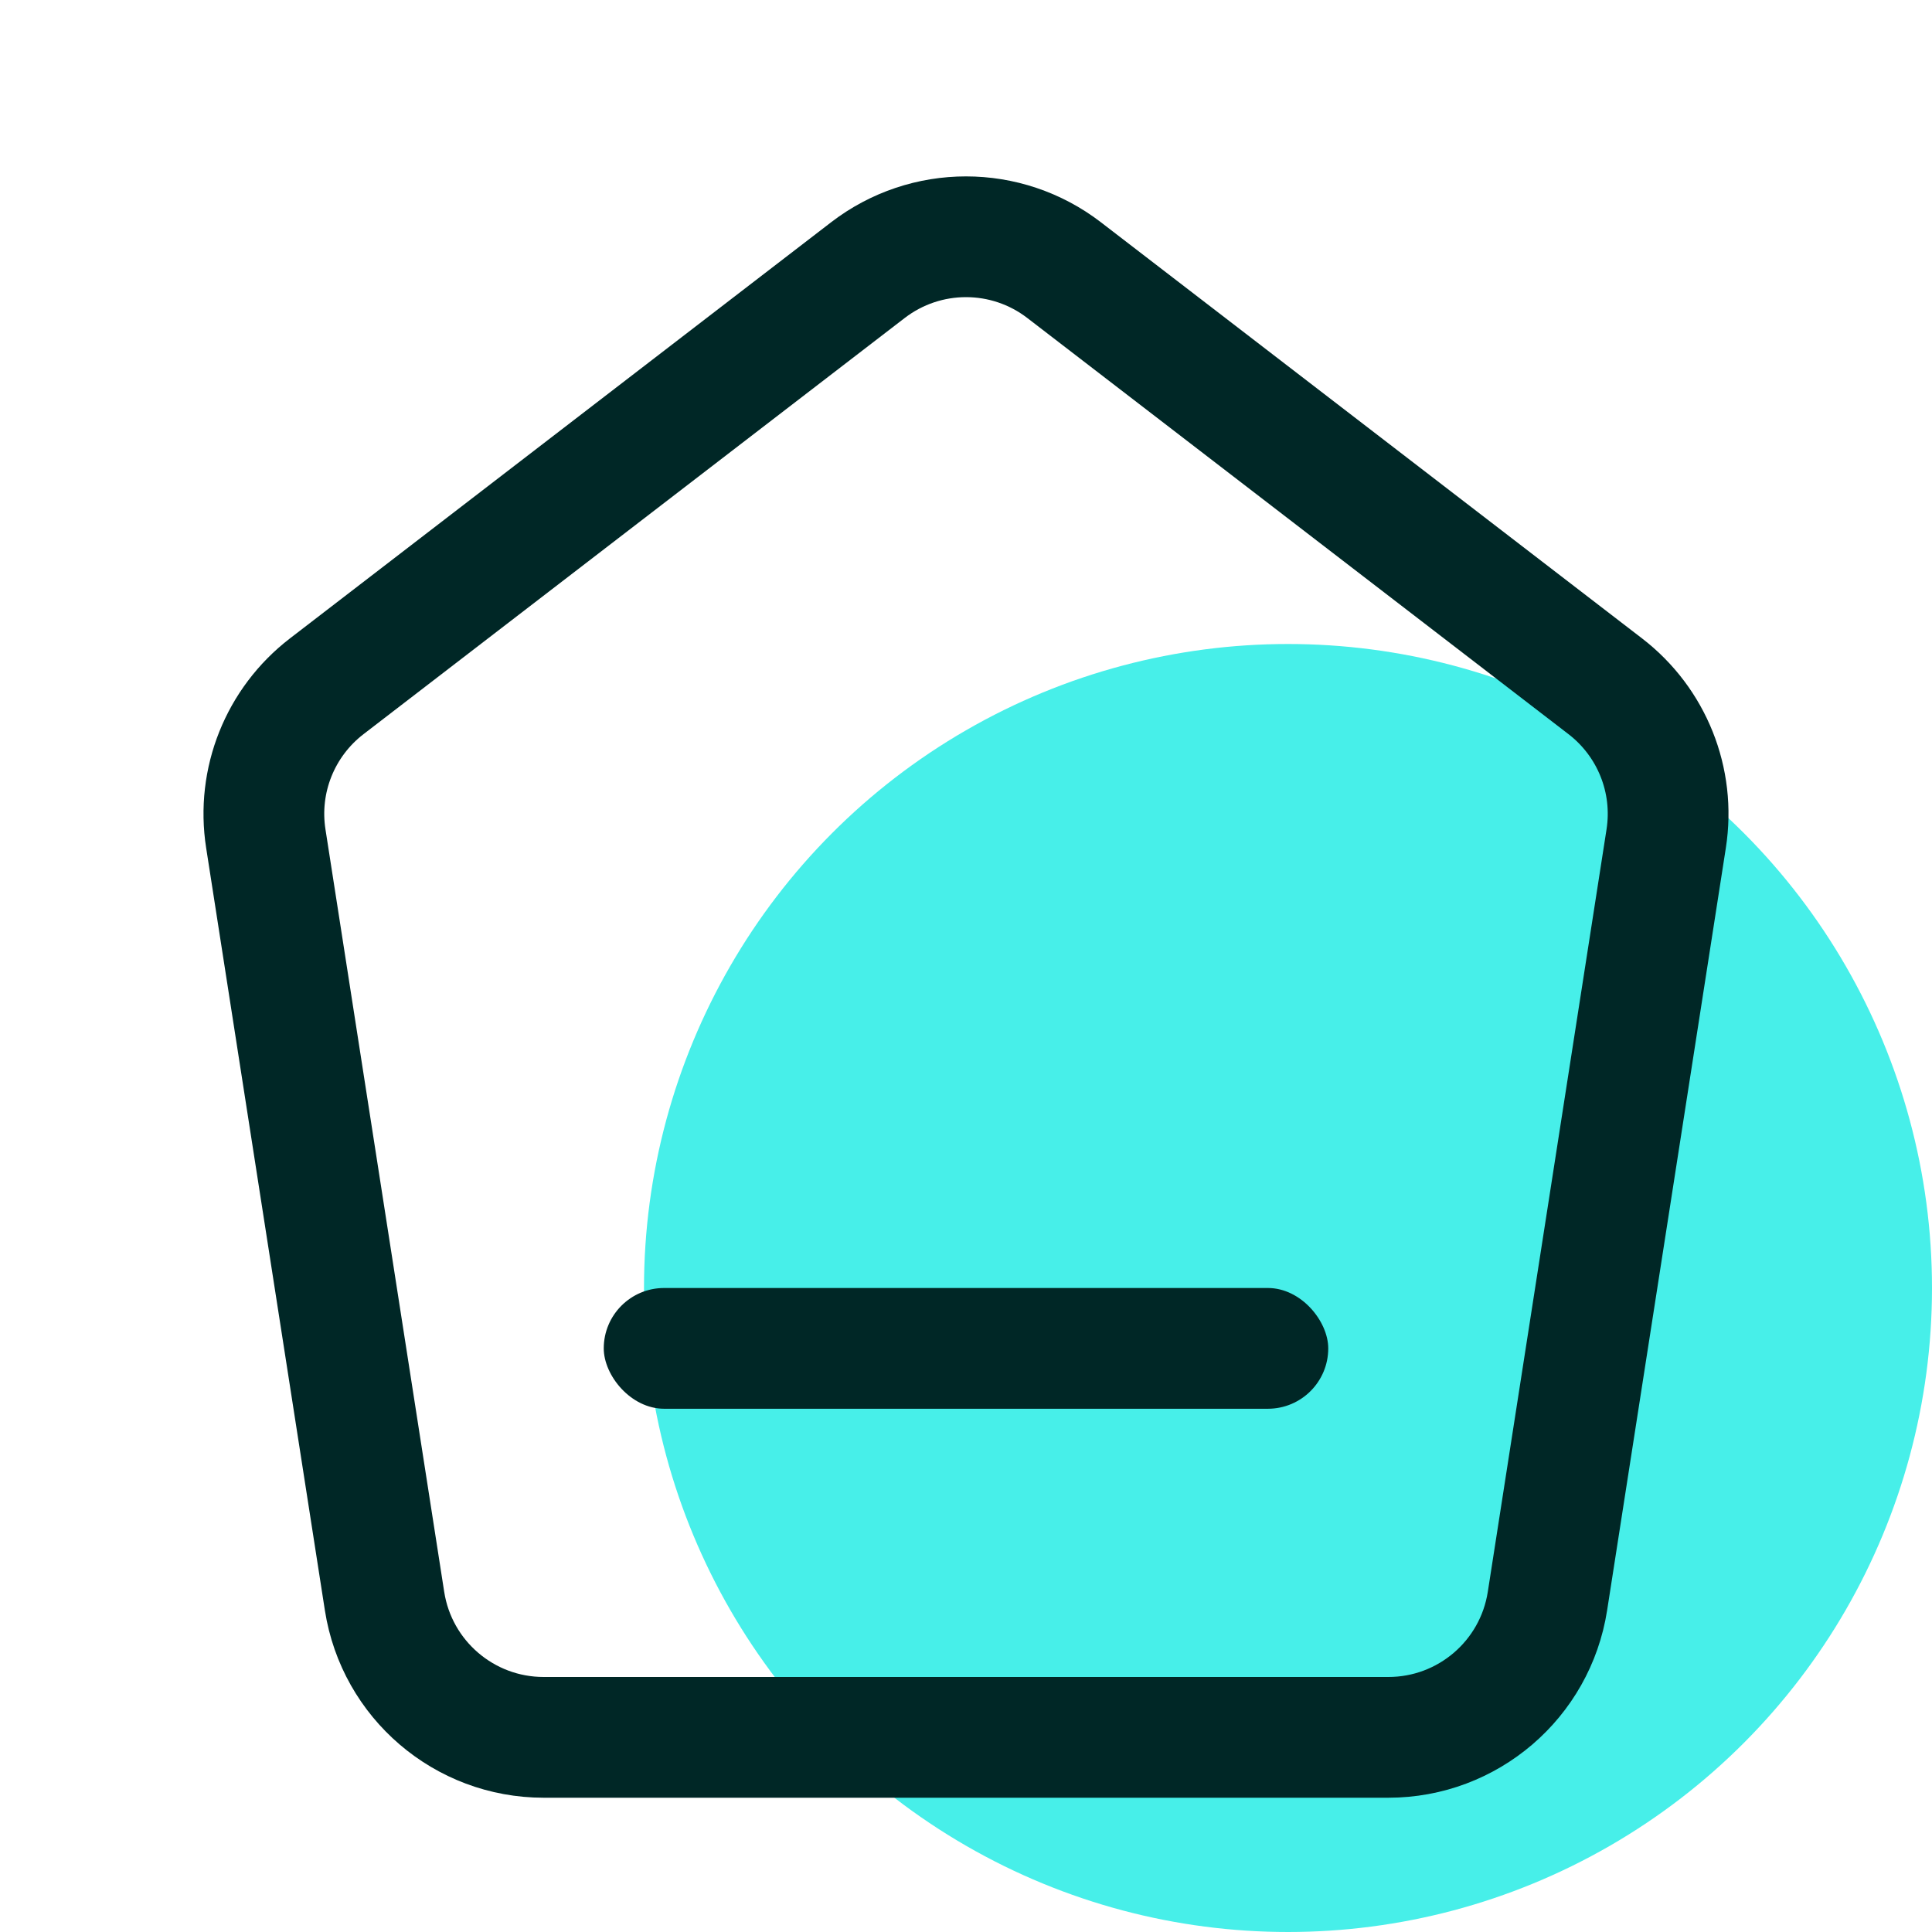<?xml version="1.0" encoding="UTF-8"?>
<svg width="24px" height="24px" viewBox="0 0 24 24" version="1.1" xmlns="http://www.w3.org/2000/svg" xmlns:xlink="http://www.w3.org/1999/xlink">
    <title>切片</title>
    <g id="首页" stroke="none" stroke-width="1" fill="none" fill-rule="evenodd">
        <g id="菜单-滚动-视觉效果" transform="translate(-32, -825)">
            <g id="标签栏备份" transform="translate(0, 819)">
                <g id="编组" transform="translate(32, 6)">
                    <rect id="底板" x="0" y="0" width="24" height="24"></rect>
                    <circle id="椭圆形" fill="#47EFE9" cx="16" cy="16" r="8"></circle>
                    <path d="M17.247,21.582 L6.753,21.582 C5.768,21.582 4.929,20.864 4.777,19.89 L3.302,10.418 C3.189,9.696 3.479,8.971 4.059,8.525 L10.781,3.356 C11.5,2.803 12.5,2.803 13.219,3.356 L19.941,8.525 C20.521,8.971 20.811,9.696 20.698,10.418 L19.223,19.89 C19.071,20.864 18.232,21.582 17.247,21.582 Z" id="Stroke-1备份-3" stroke="#002726" stroke-width="1.5" stroke-linecap="round" stroke-linejoin="round"></path>
                    <rect id="矩形" fill="#002726" x="7.5" y="16" width="9" height="1.5" rx="0.75"></rect>
                </g>
            </g>
        </g>
    </g>
</svg>